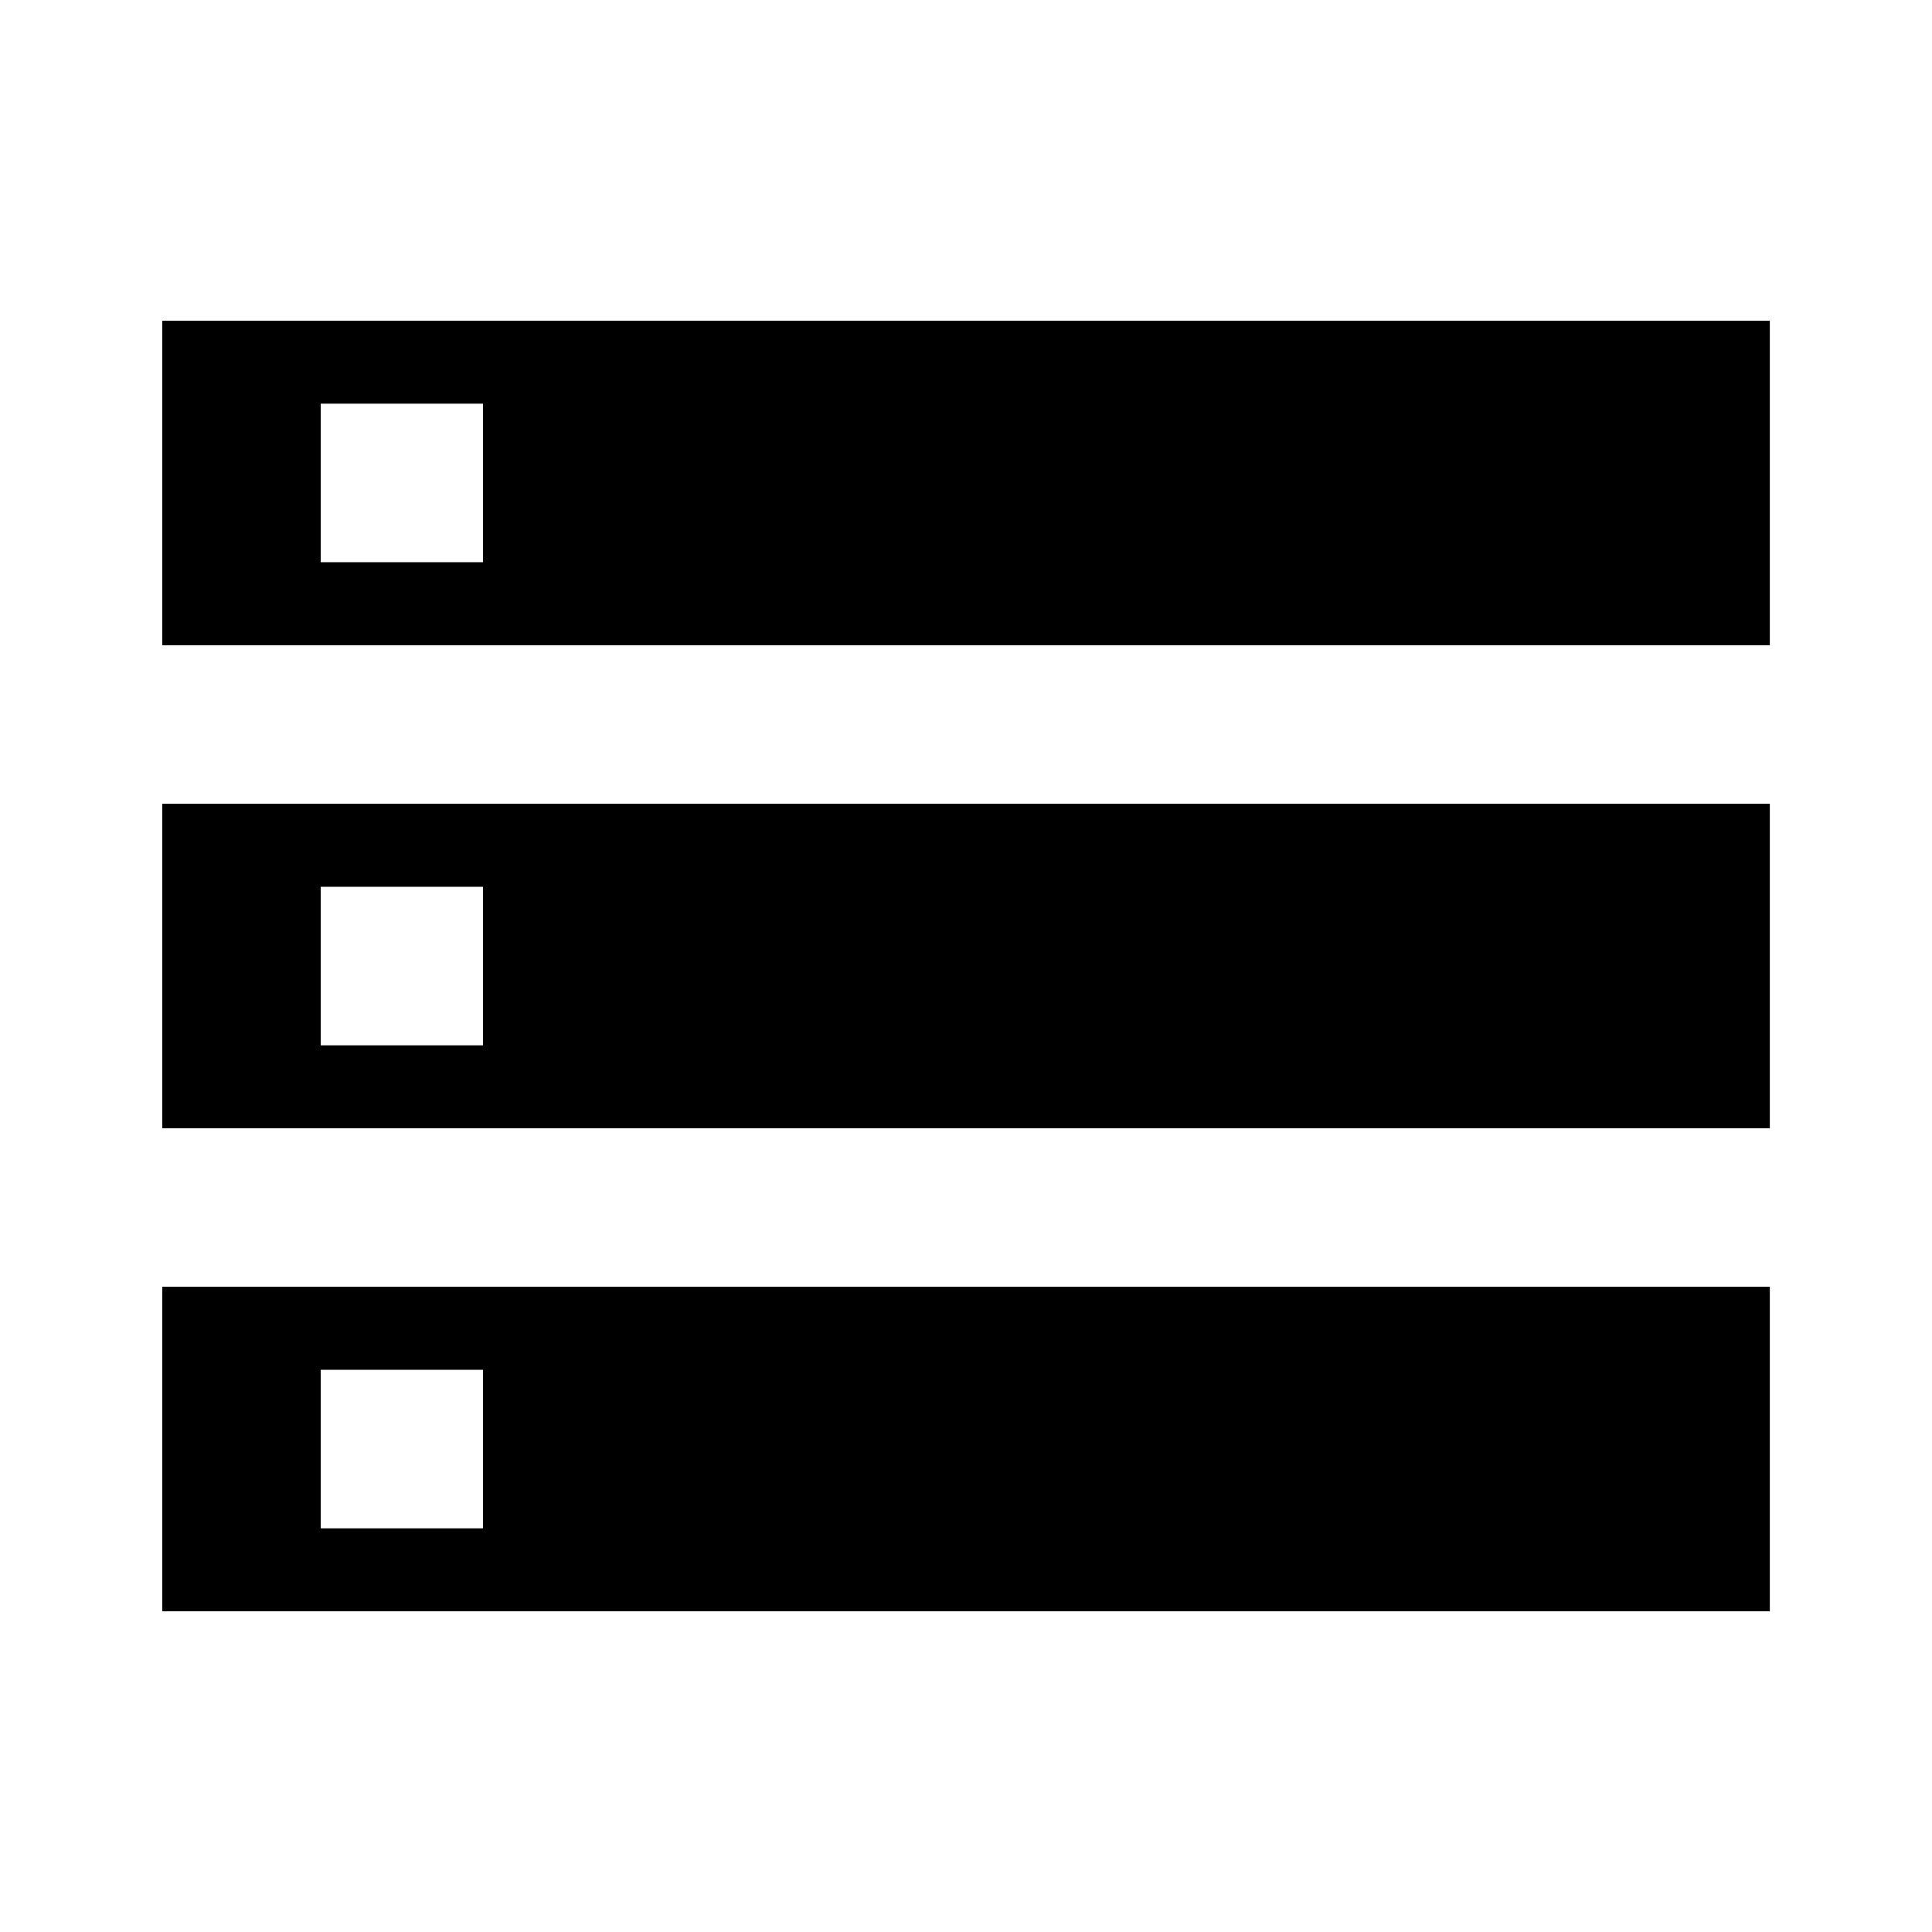 <?xml version="1.0" encoding="utf-8"?>
<!-- Generated by IcoMoon.io -->
<!DOCTYPE svg PUBLIC "-//W3C//DTD SVG 1.1//EN" "http://www.w3.org/Graphics/SVG/1.1/DTD/svg11.dtd">
<svg version="1.1" xmlns="http://www.w3.org/2000/svg" xmlns:xlink="http://www.w3.org/1999/xlink" width="16" height="16" viewBox="0 0 16 16">
<path d="M2.656 7.344v1.313h1.344v-1.313h-1.344zM1.344 9.344v-2.688h13.313v2.688h-13.313zM4 4.656v-1.313h-1.344v1.313h1.344zM1.344 2.656h13.313v2.688h-13.313v-2.688zM2.656 11.344v1.313h1.344v-1.313h-1.344zM1.344 13.344v-2.688h13.313v2.688h-13.313z"></path>
</svg>

